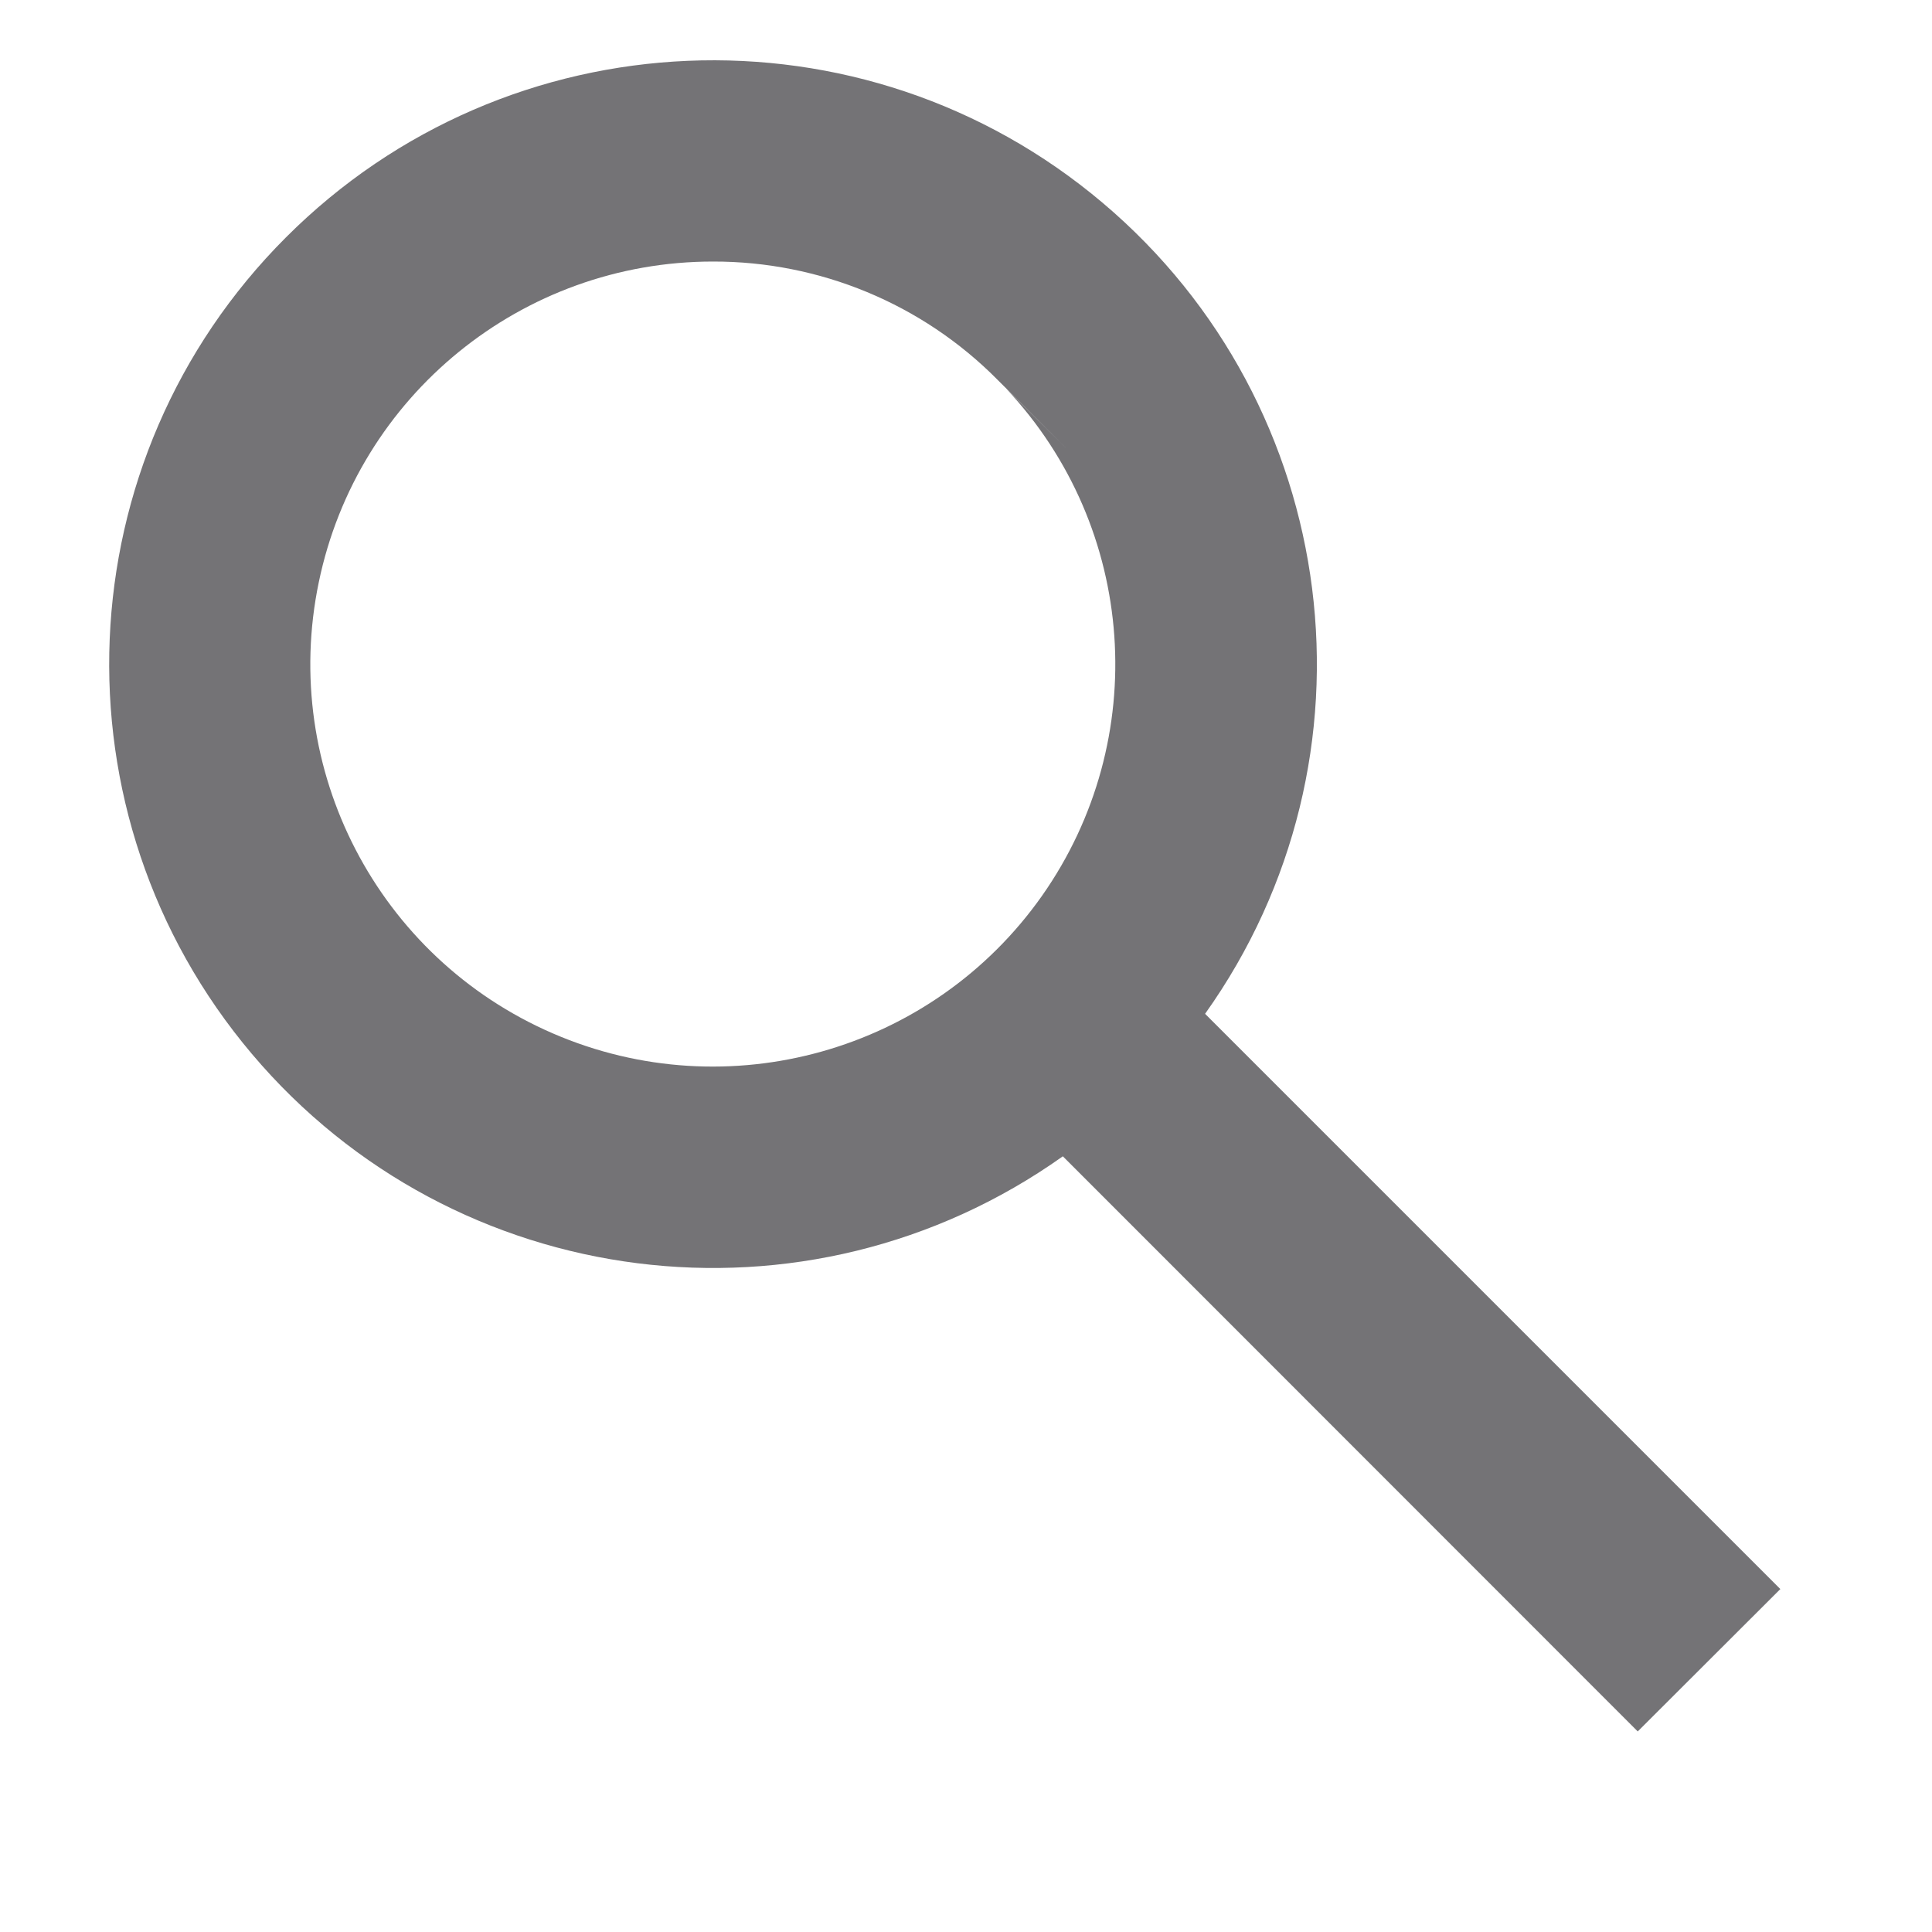 <svg width="8" height="8" viewBox="0 0 8 8" fill="none" xmlns="http://www.w3.org/2000/svg">
<path d="M6.782 7.17L4.401 4.788C3.341 5.541 1.882 5.357 1.043 4.364C0.204 3.371 0.265 1.902 1.184 0.983C2.103 0.063 3.573 0.001 4.566 0.84C5.559 1.679 5.744 3.139 4.99 4.198L7.372 6.58L6.782 7.169L6.782 7.17ZM2.952 1.083C2.162 1.083 1.48 1.638 1.32 2.411C1.159 3.185 1.564 3.965 2.289 4.279C3.014 4.593 3.86 4.355 4.315 3.709C4.769 3.063 4.708 2.186 4.167 1.61L4.419 1.86L4.135 1.577L4.13 1.572C3.819 1.258 3.394 1.082 2.952 1.083Z" fill="#747376"/>
</svg>
